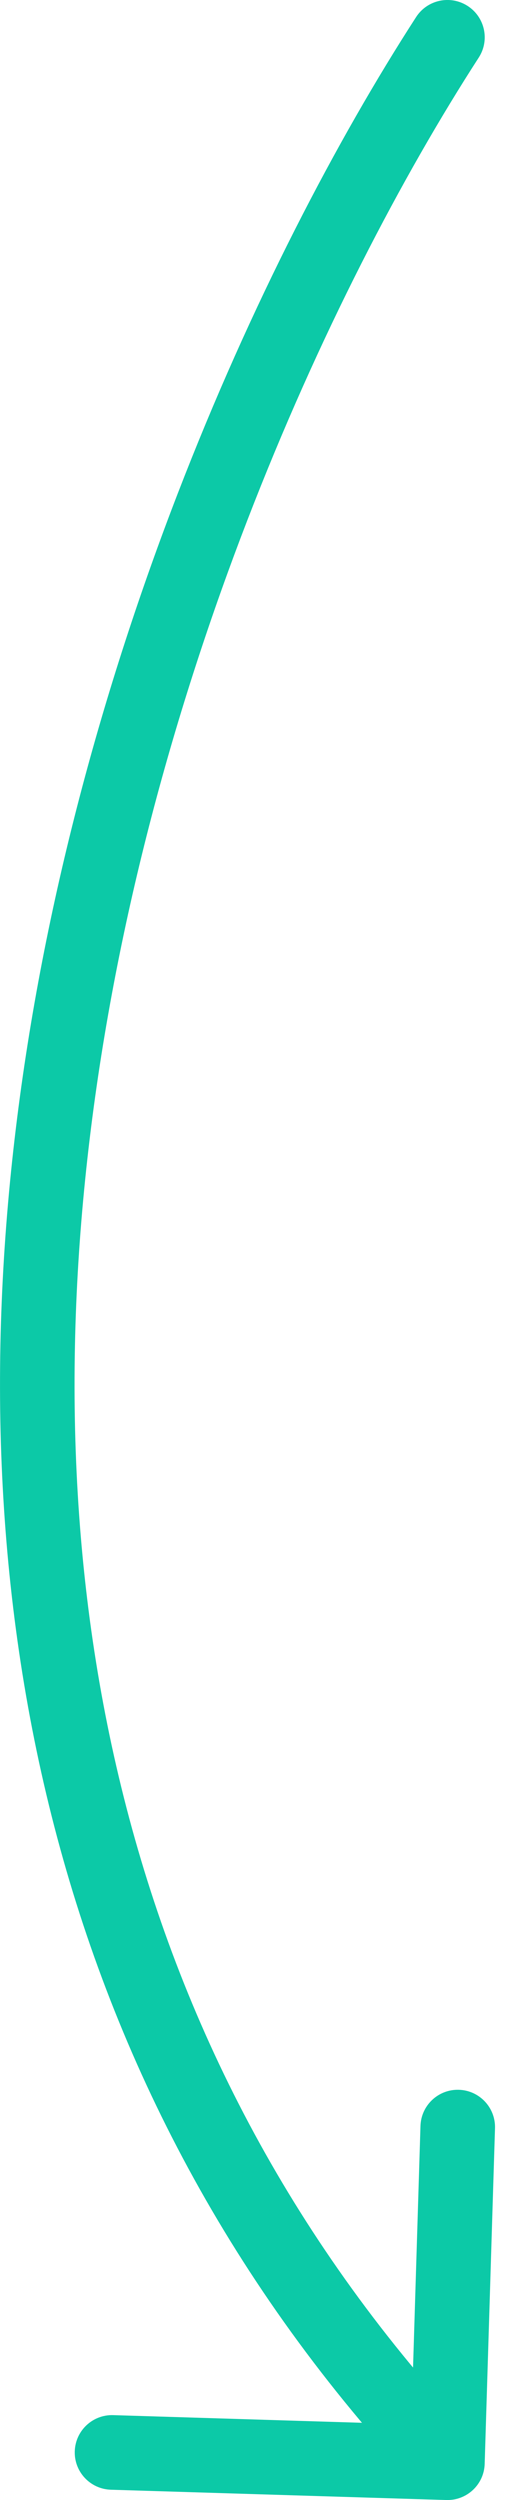 <svg width="14" height="67" viewBox="0 0 14 67" fill="none" xmlns="http://www.w3.org/2000/svg">
<path d="M11.16 0.457C11.46 -0.007 12.079 -0.14 12.543 0.16C13.007 0.46 13.14 1.079 12.84 1.543L11.16 0.457ZM12.999 66.031C12.983 66.583 12.521 67.016 11.969 66.999L2.974 66.723C2.422 66.706 1.988 66.245 2.005 65.693C2.022 65.141 2.483 64.707 3.035 64.724L11.031 64.97L11.277 56.974C11.294 56.422 11.755 55.988 12.307 56.005C12.859 56.022 13.293 56.483 13.276 57.035L12.999 66.031ZM12.84 1.543C8.755 7.861 3.84 18.672 2.409 30.491C0.98 42.291 3.029 55.001 12.729 65.315L11.271 66.685C1.048 55.814 -1.053 42.444 0.424 30.25C1.898 18.075 6.944 6.979 11.16 0.457L12.84 1.543Z" fill="#0CC9A7"/>
</svg>
